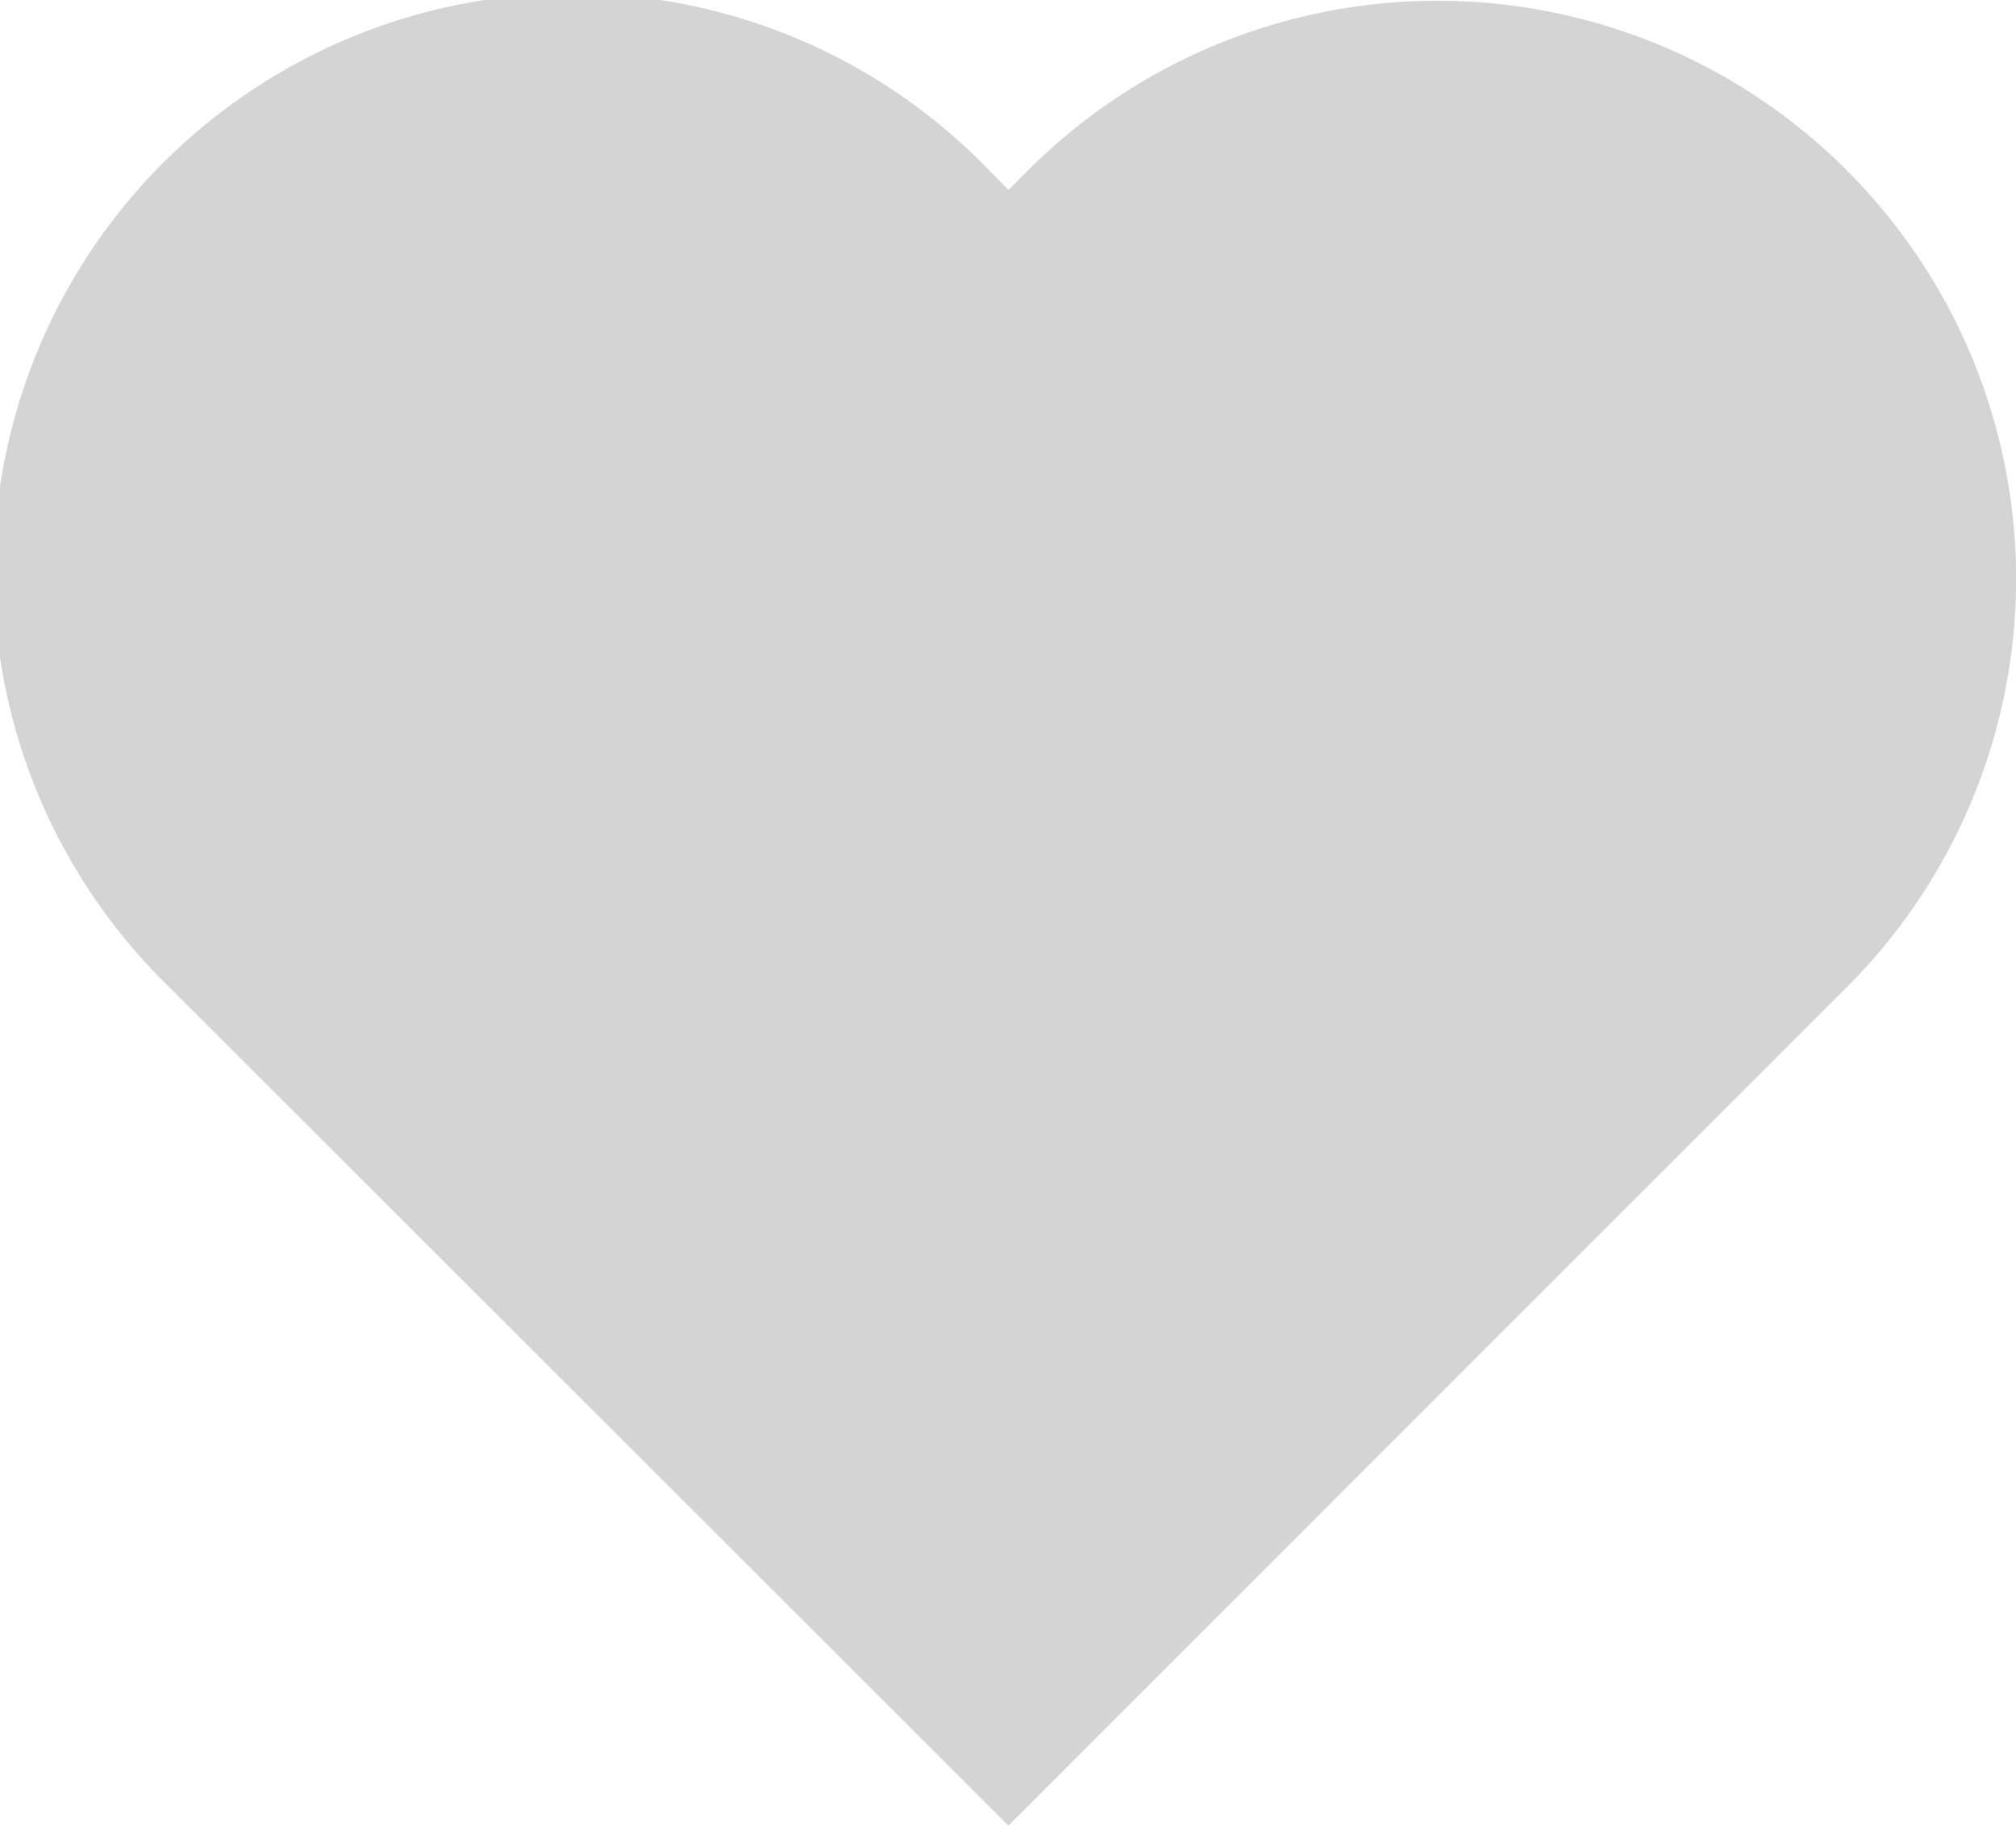 <svg xmlns="http://www.w3.org/2000/svg" width="14.078" height="12.752" viewBox="0 0 14.078 12.752">
  <g id="noun_Heart_968104" transform="translate(0 0)">
    <path id="패스_12" data-name="패스 12" d="M12.889,5.872a4.042,4.042,0,0,0-5.71,0l-.141.141L6.9,5.872a4.042,4.042,0,1,0-5.72,5.711l.141.141,5.717,5.714,5.708-5.71.141-.141a4.032,4.032,0,0,0,0-5.716Z" transform="translate(0.004 -4.686)" fill="#d4d4d4"/>
  </g>
</svg>